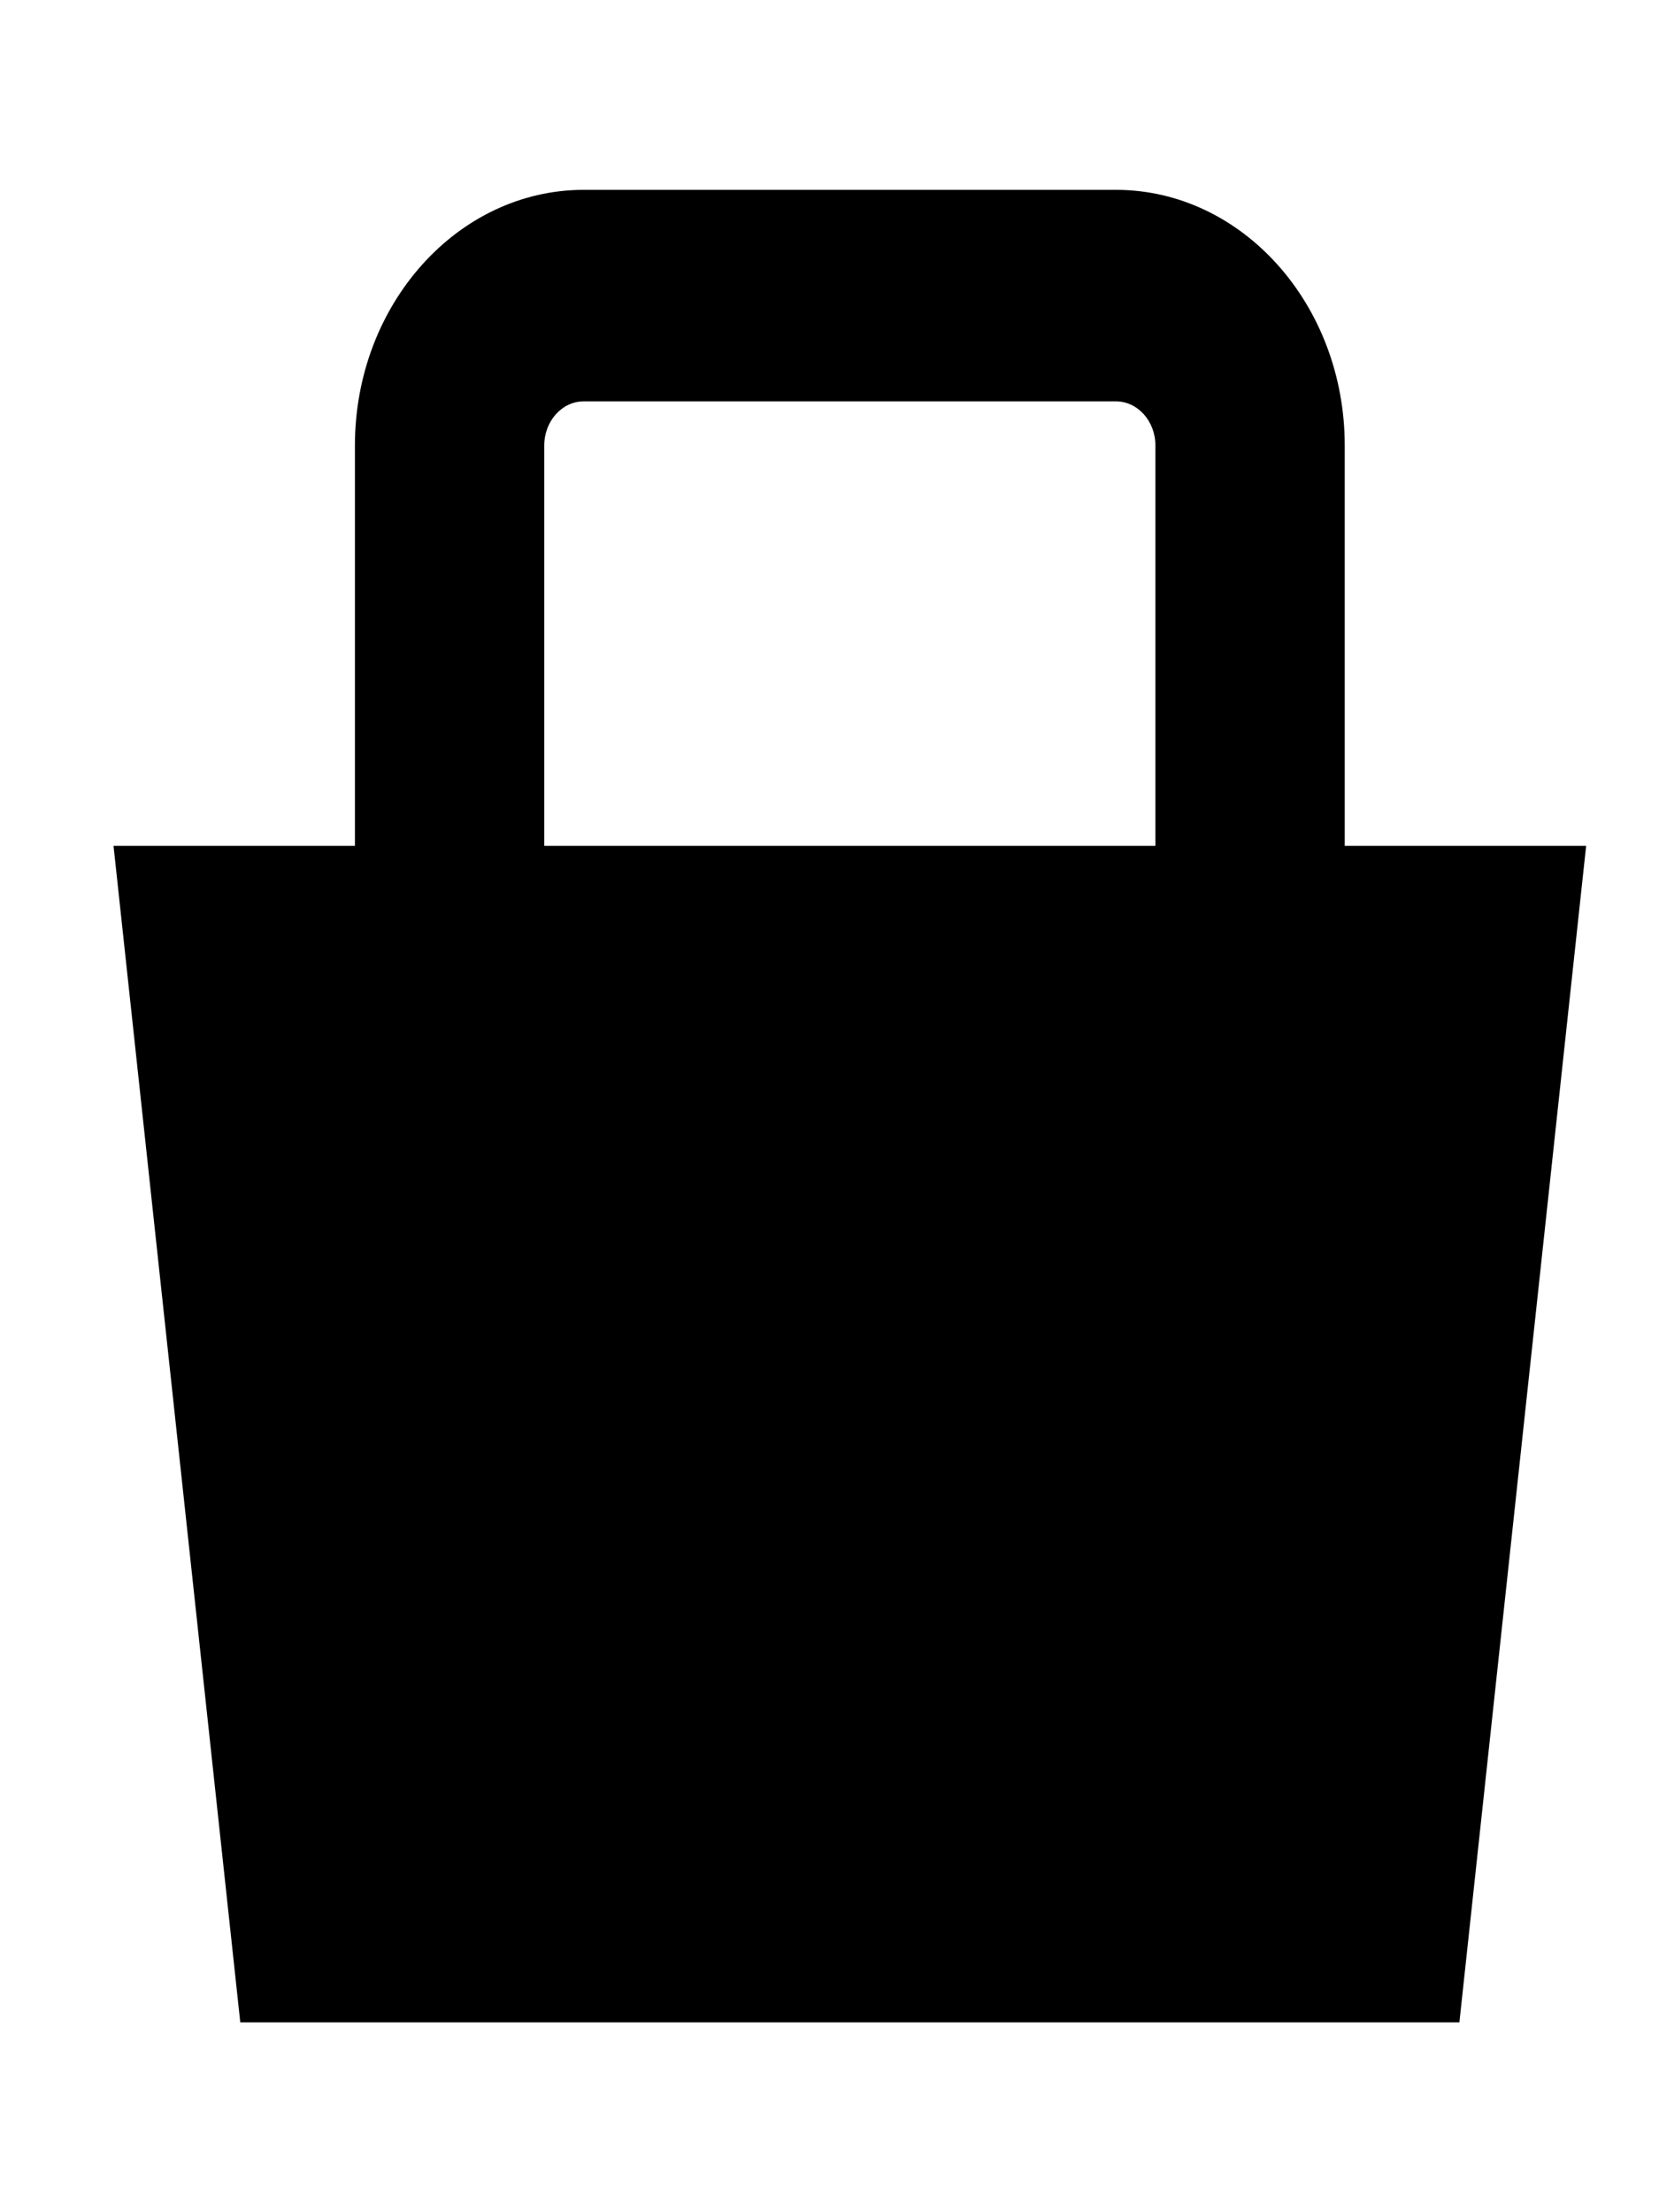 <?xml version="1.0" encoding="utf-8"?>
<!-- Generator: Adobe Illustrator 16.0.0, SVG Export Plug-In . SVG Version: 6.00 Build 0)  -->
<!DOCTYPE svg PUBLIC "-//W3C//DTD SVG 1.1//EN" "http://www.w3.org/Graphics/SVG/1.1/DTD/svg11.dtd">
<svg version="1.1" id="Layer_1" xmlns="http://www.w3.org/2000/svg" xmlns:xlink="http://www.w3.org/1999/xlink" x="0px" y="0px"
	 width="480px" height="640px" viewBox="0 0 480 640" enable-background="new 0 0 480 640" xml:space="preserve">
<path d="M389.074,244.696V128.881c0-40.78-29.701-73.958-66.209-73.958H168.9c-36.509,0-66.211,33.178-66.211,73.958v115.815H32.845
	L69.52,585.077h352.725l36.675-340.381H389.074z M157.47,128.881c0-7.041,5.127-12.769,11.431-12.769h153.965
	c6.302,0,11.43,5.728,11.43,12.769v115.815H157.47V128.881z"/>
</svg>

